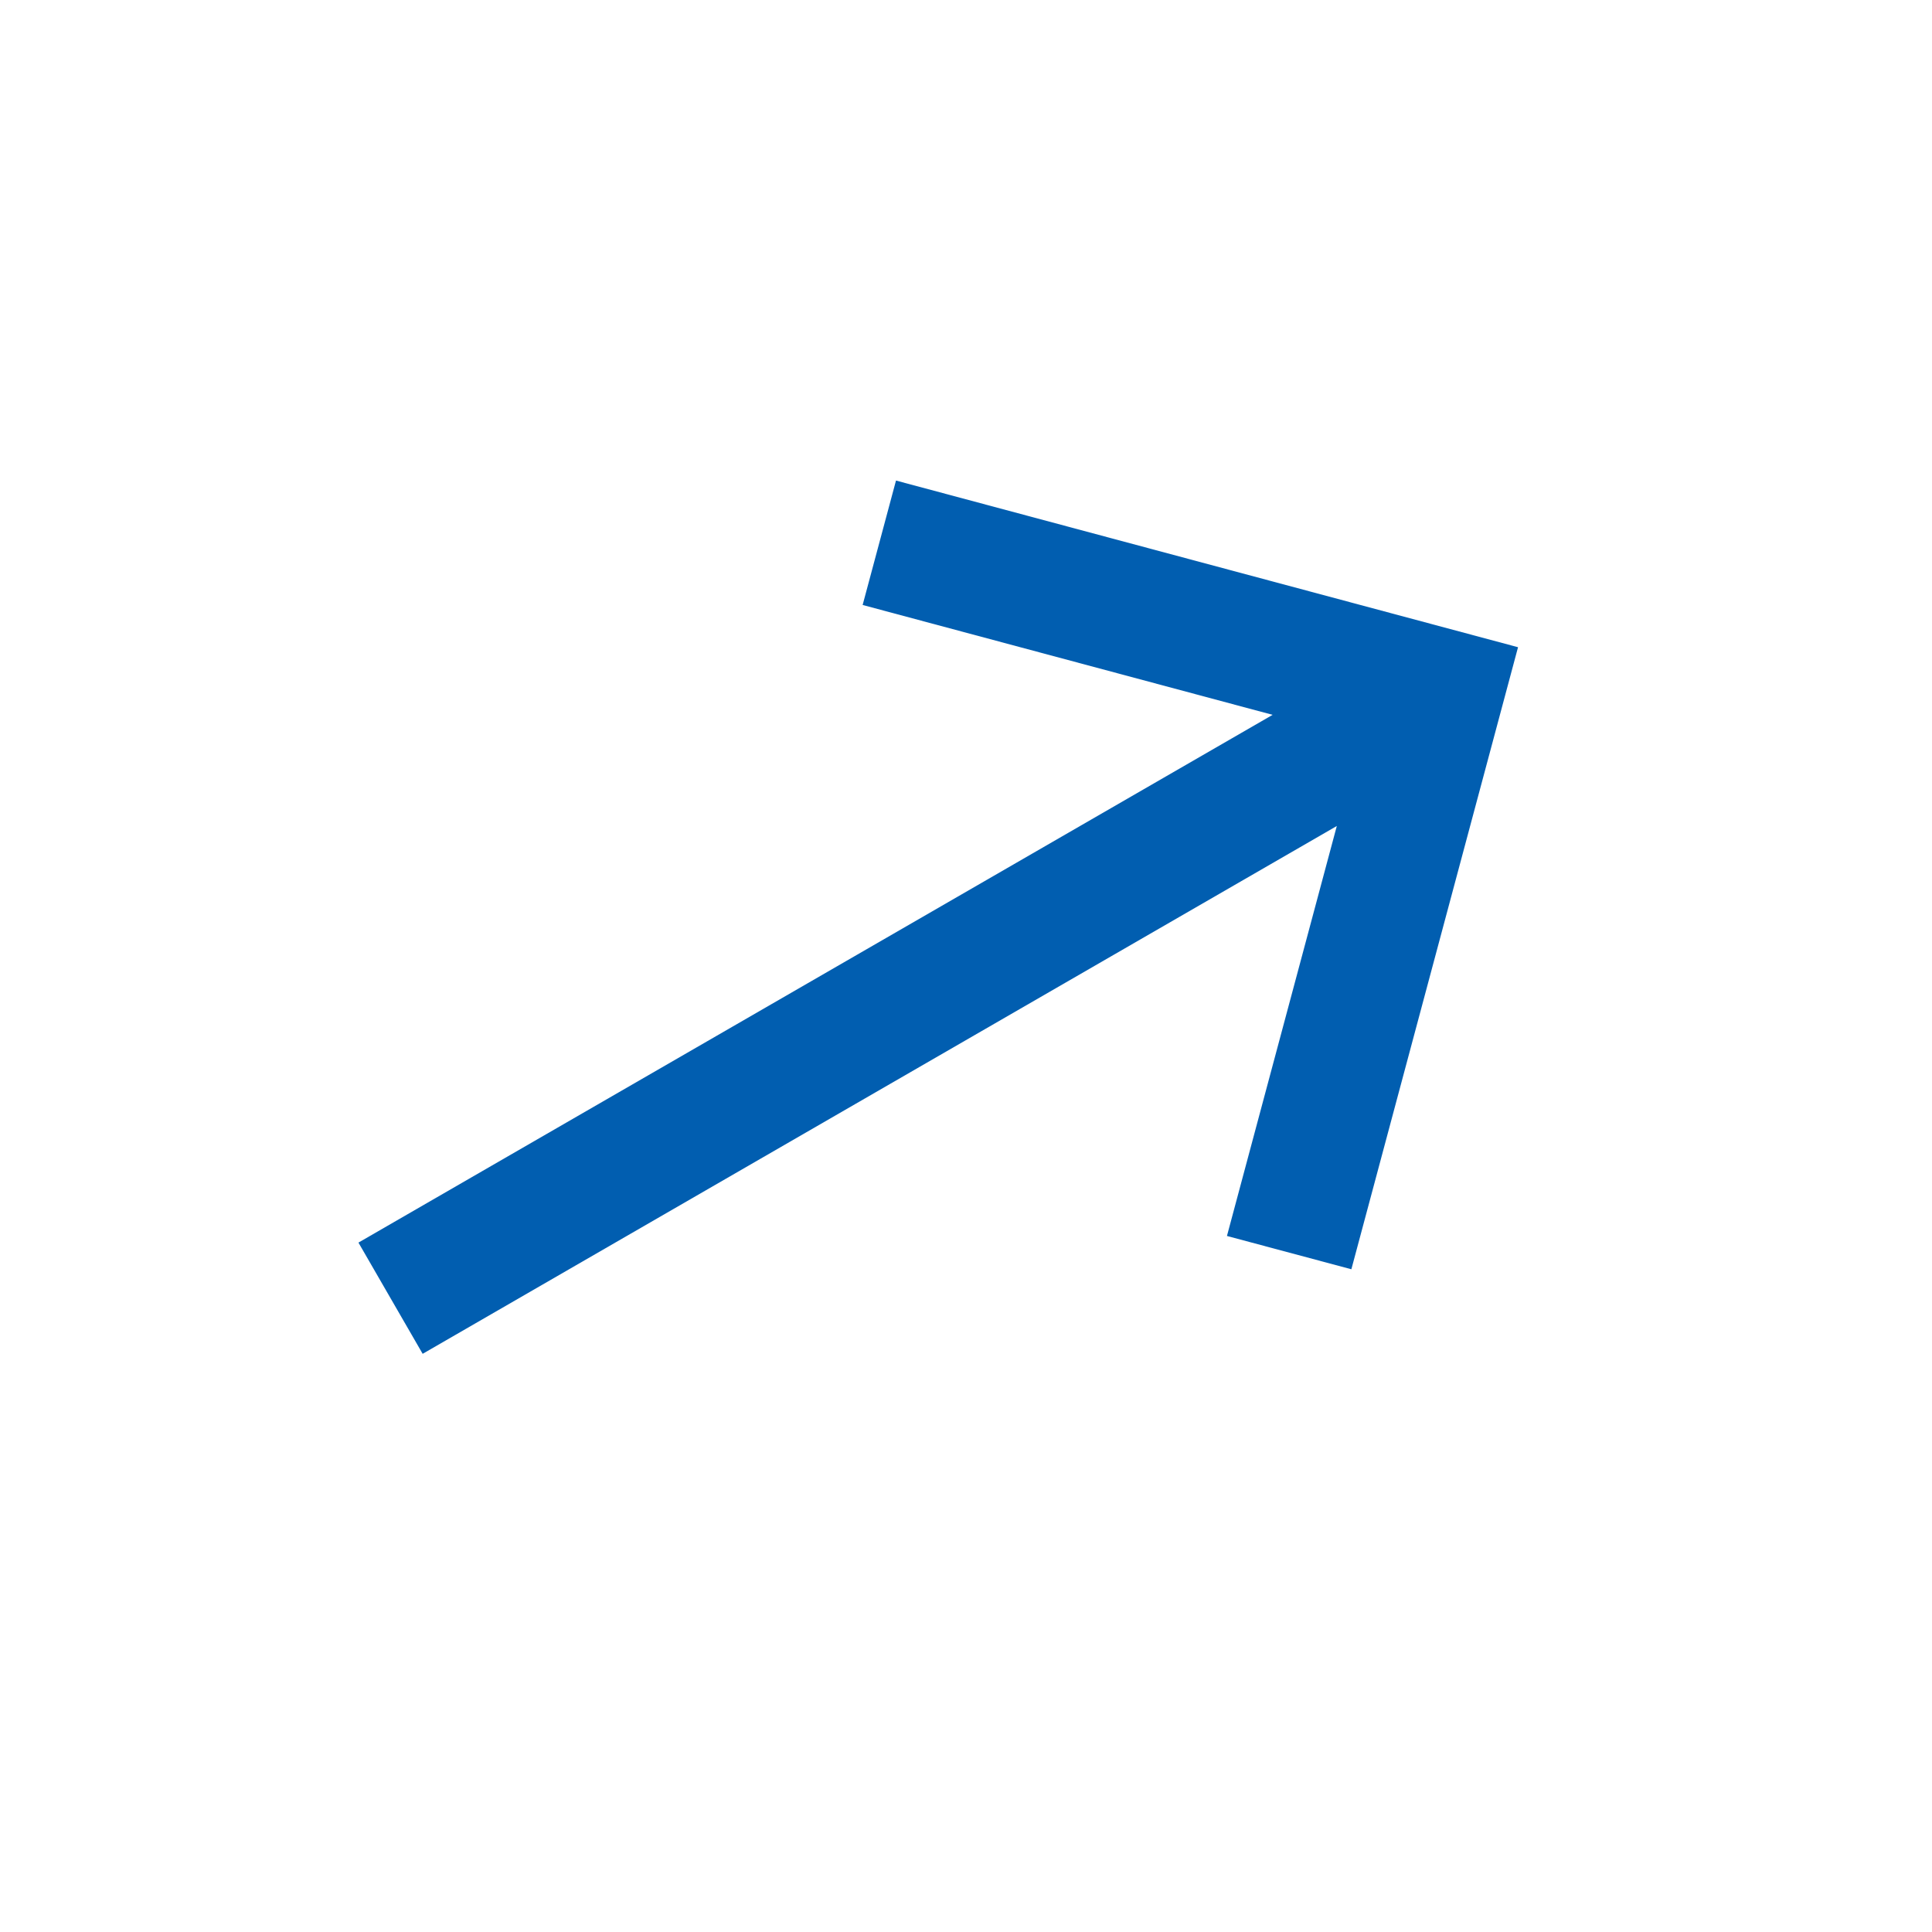 <svg width="30" height="30" viewBox="0 0 30 30" fill="none" xmlns="http://www.w3.org/2000/svg">
<path d="M5.566 19.295L6.563 21.022L20.758 12.826L19.052 19.192L20.984 19.709L23.572 10.05L13.913 7.462L13.395 9.394L19.761 11.1L5.566 19.295Z" fill="#015EB0"/>
</svg>
